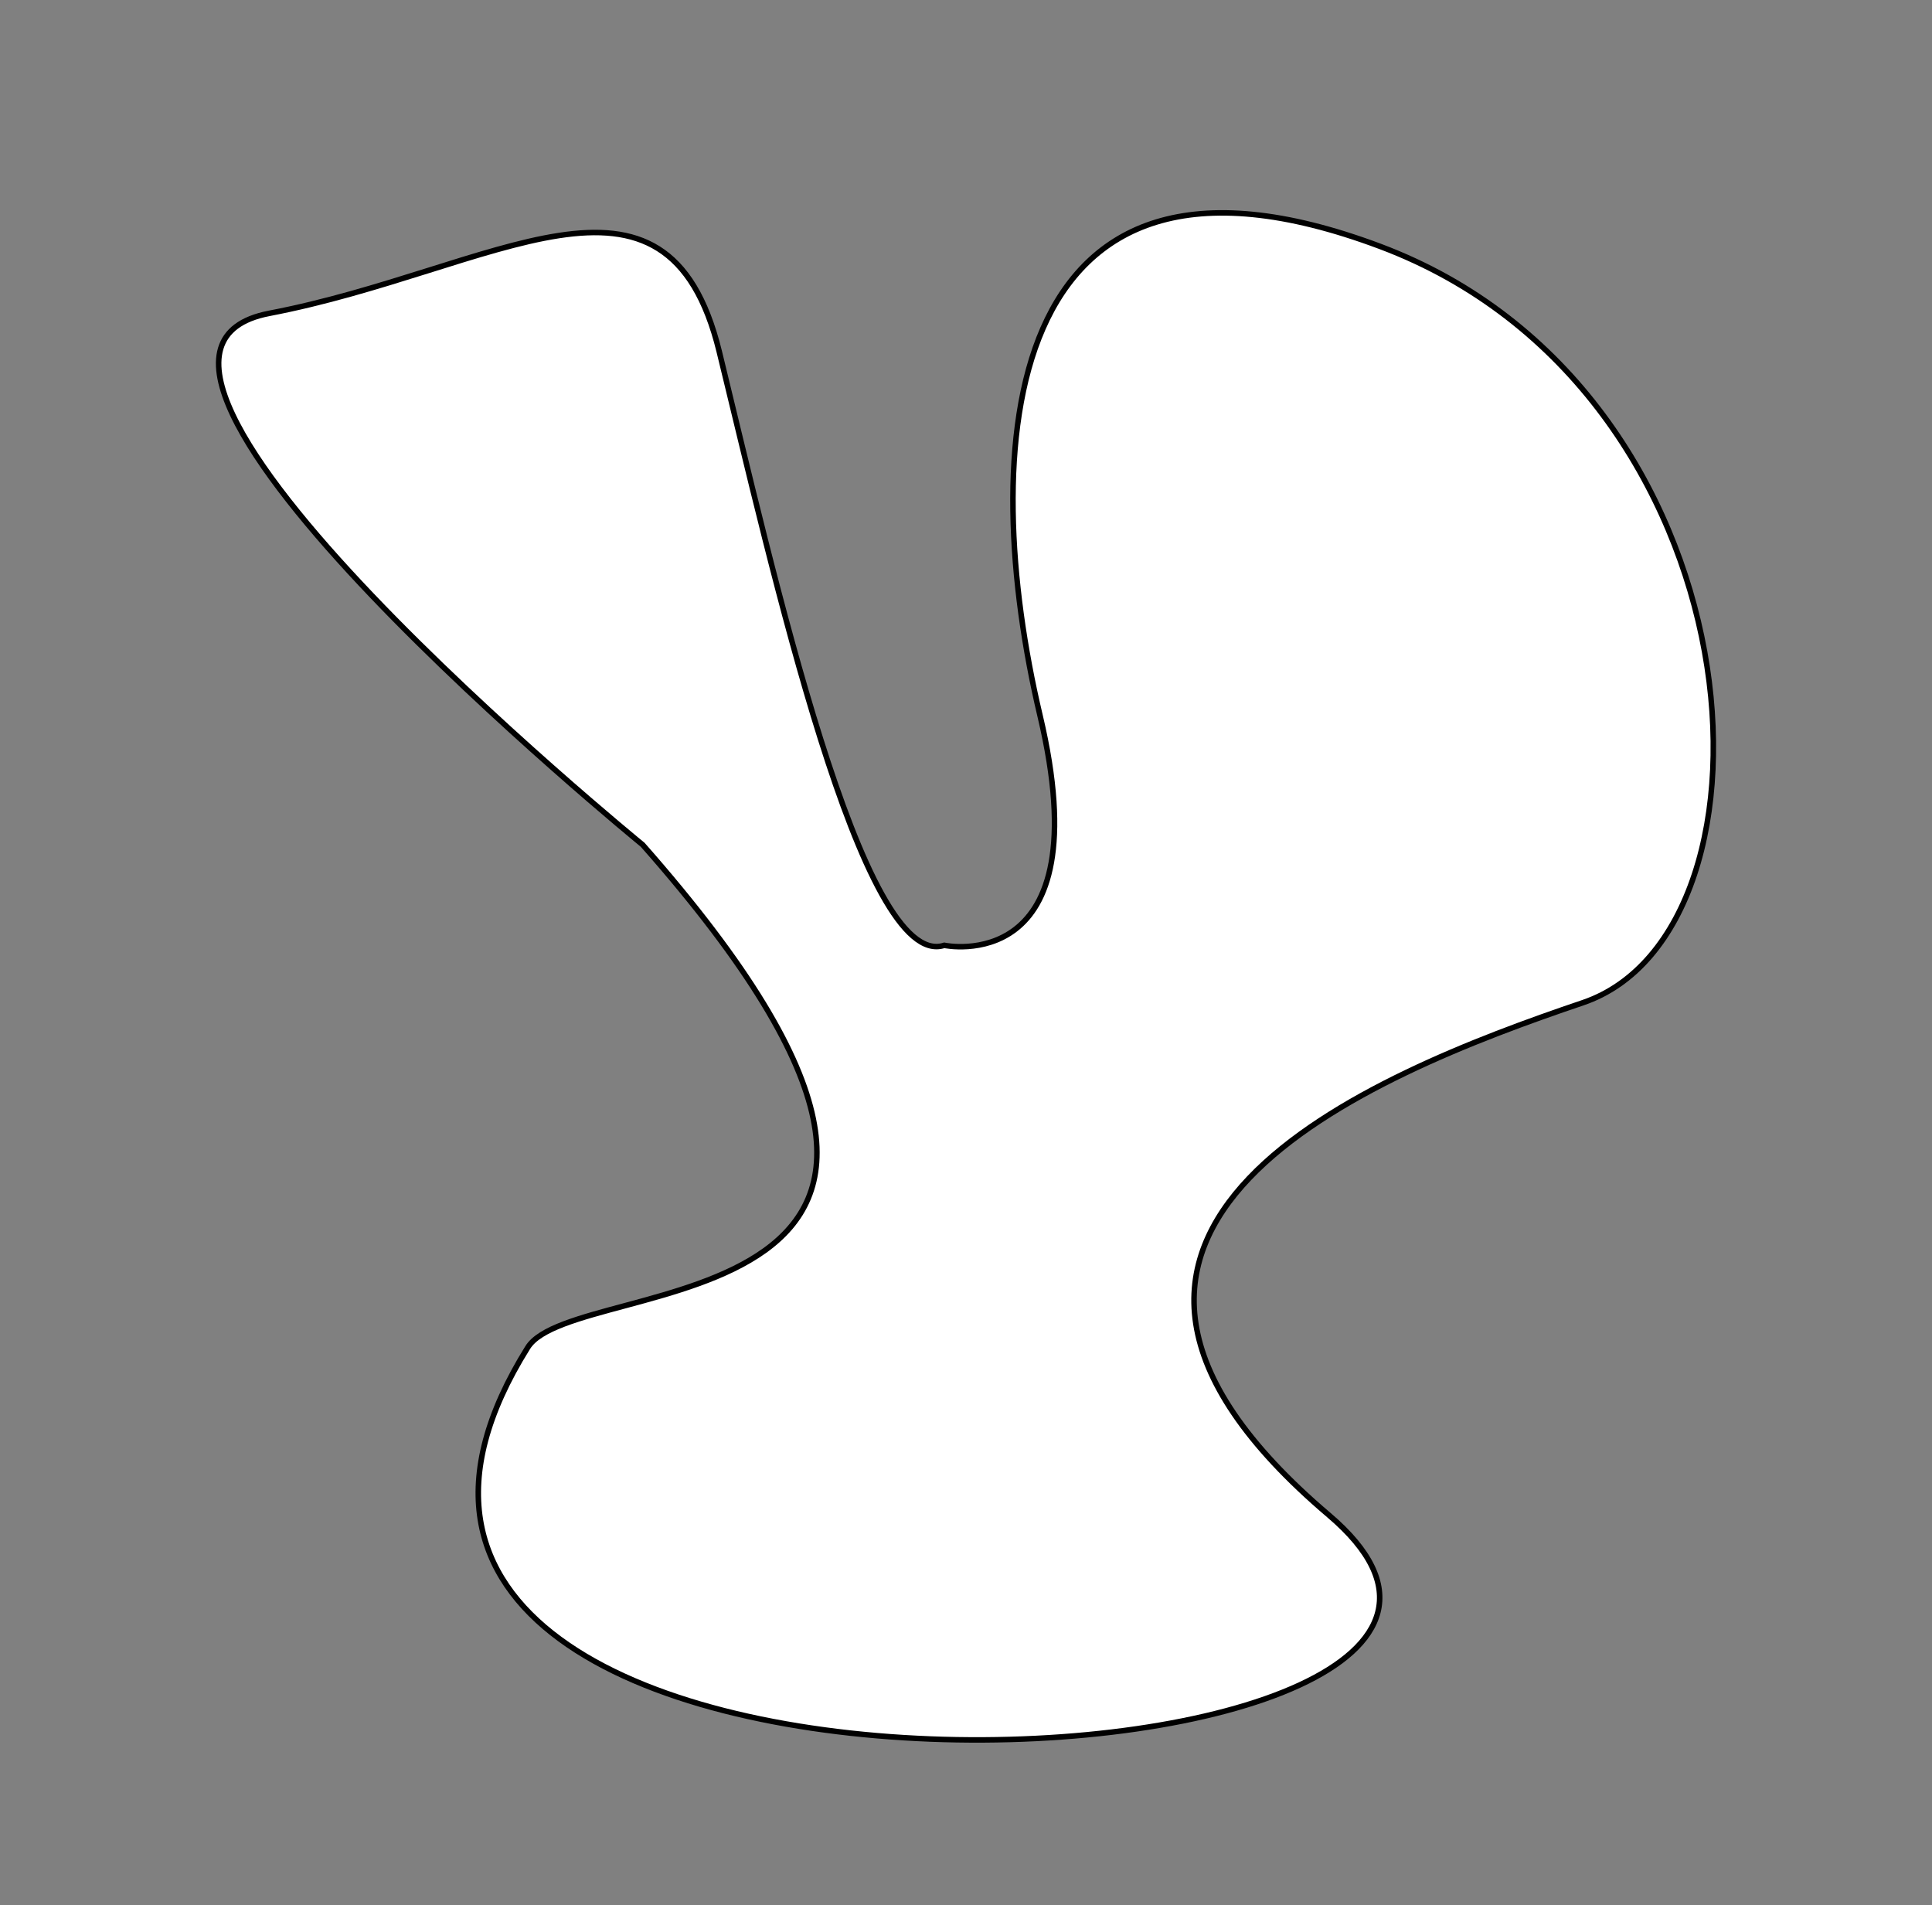<?xml version="1.0" encoding="utf-8"?>
<!-- Generator: Adobe Illustrator 16.0.0, SVG Export Plug-In . SVG Version: 6.00 Build 0)  -->
<!DOCTYPE svg PUBLIC "-//W3C//DTD SVG 1.1//EN" "http://www.w3.org/Graphics/SVG/1.1/DTD/svg11.dtd">
<svg version="1.1" id="Layer_1" xmlns="http://www.w3.org/2000/svg" xmlns:xlink="http://www.w3.org/1999/xlink" x="0px" y="0px"
	 width="350.913px" height="346.043px" viewBox="0 0 350.913 346.043" enable-background="new 0 0 350.913 346.043"
	 xml:space="preserve">
<rect x="0" y="0" width="350.913" height="346.043" fill="#808080" stroke="none"/>
<path fill="#FFFFFF" stroke="#000000" stroke-miterlimit="10" d="M171.511,171.696c0,0,28.695,6.087,17.391-41.739
	s-7.826-111.304,61.739-85.217s75.392,124.348,36.826,137.391S179.896,223,241.355,275.174S35.309,341.618,95.859,244.739
	c8.696-13.913,99.13-2.609,20.87-91.305c0,0-108.696-88.695-67.826-96.521s72.174-32.174,81.739,6.957
	S156.559,176.532,171.511,171.696z"/>
</svg>
